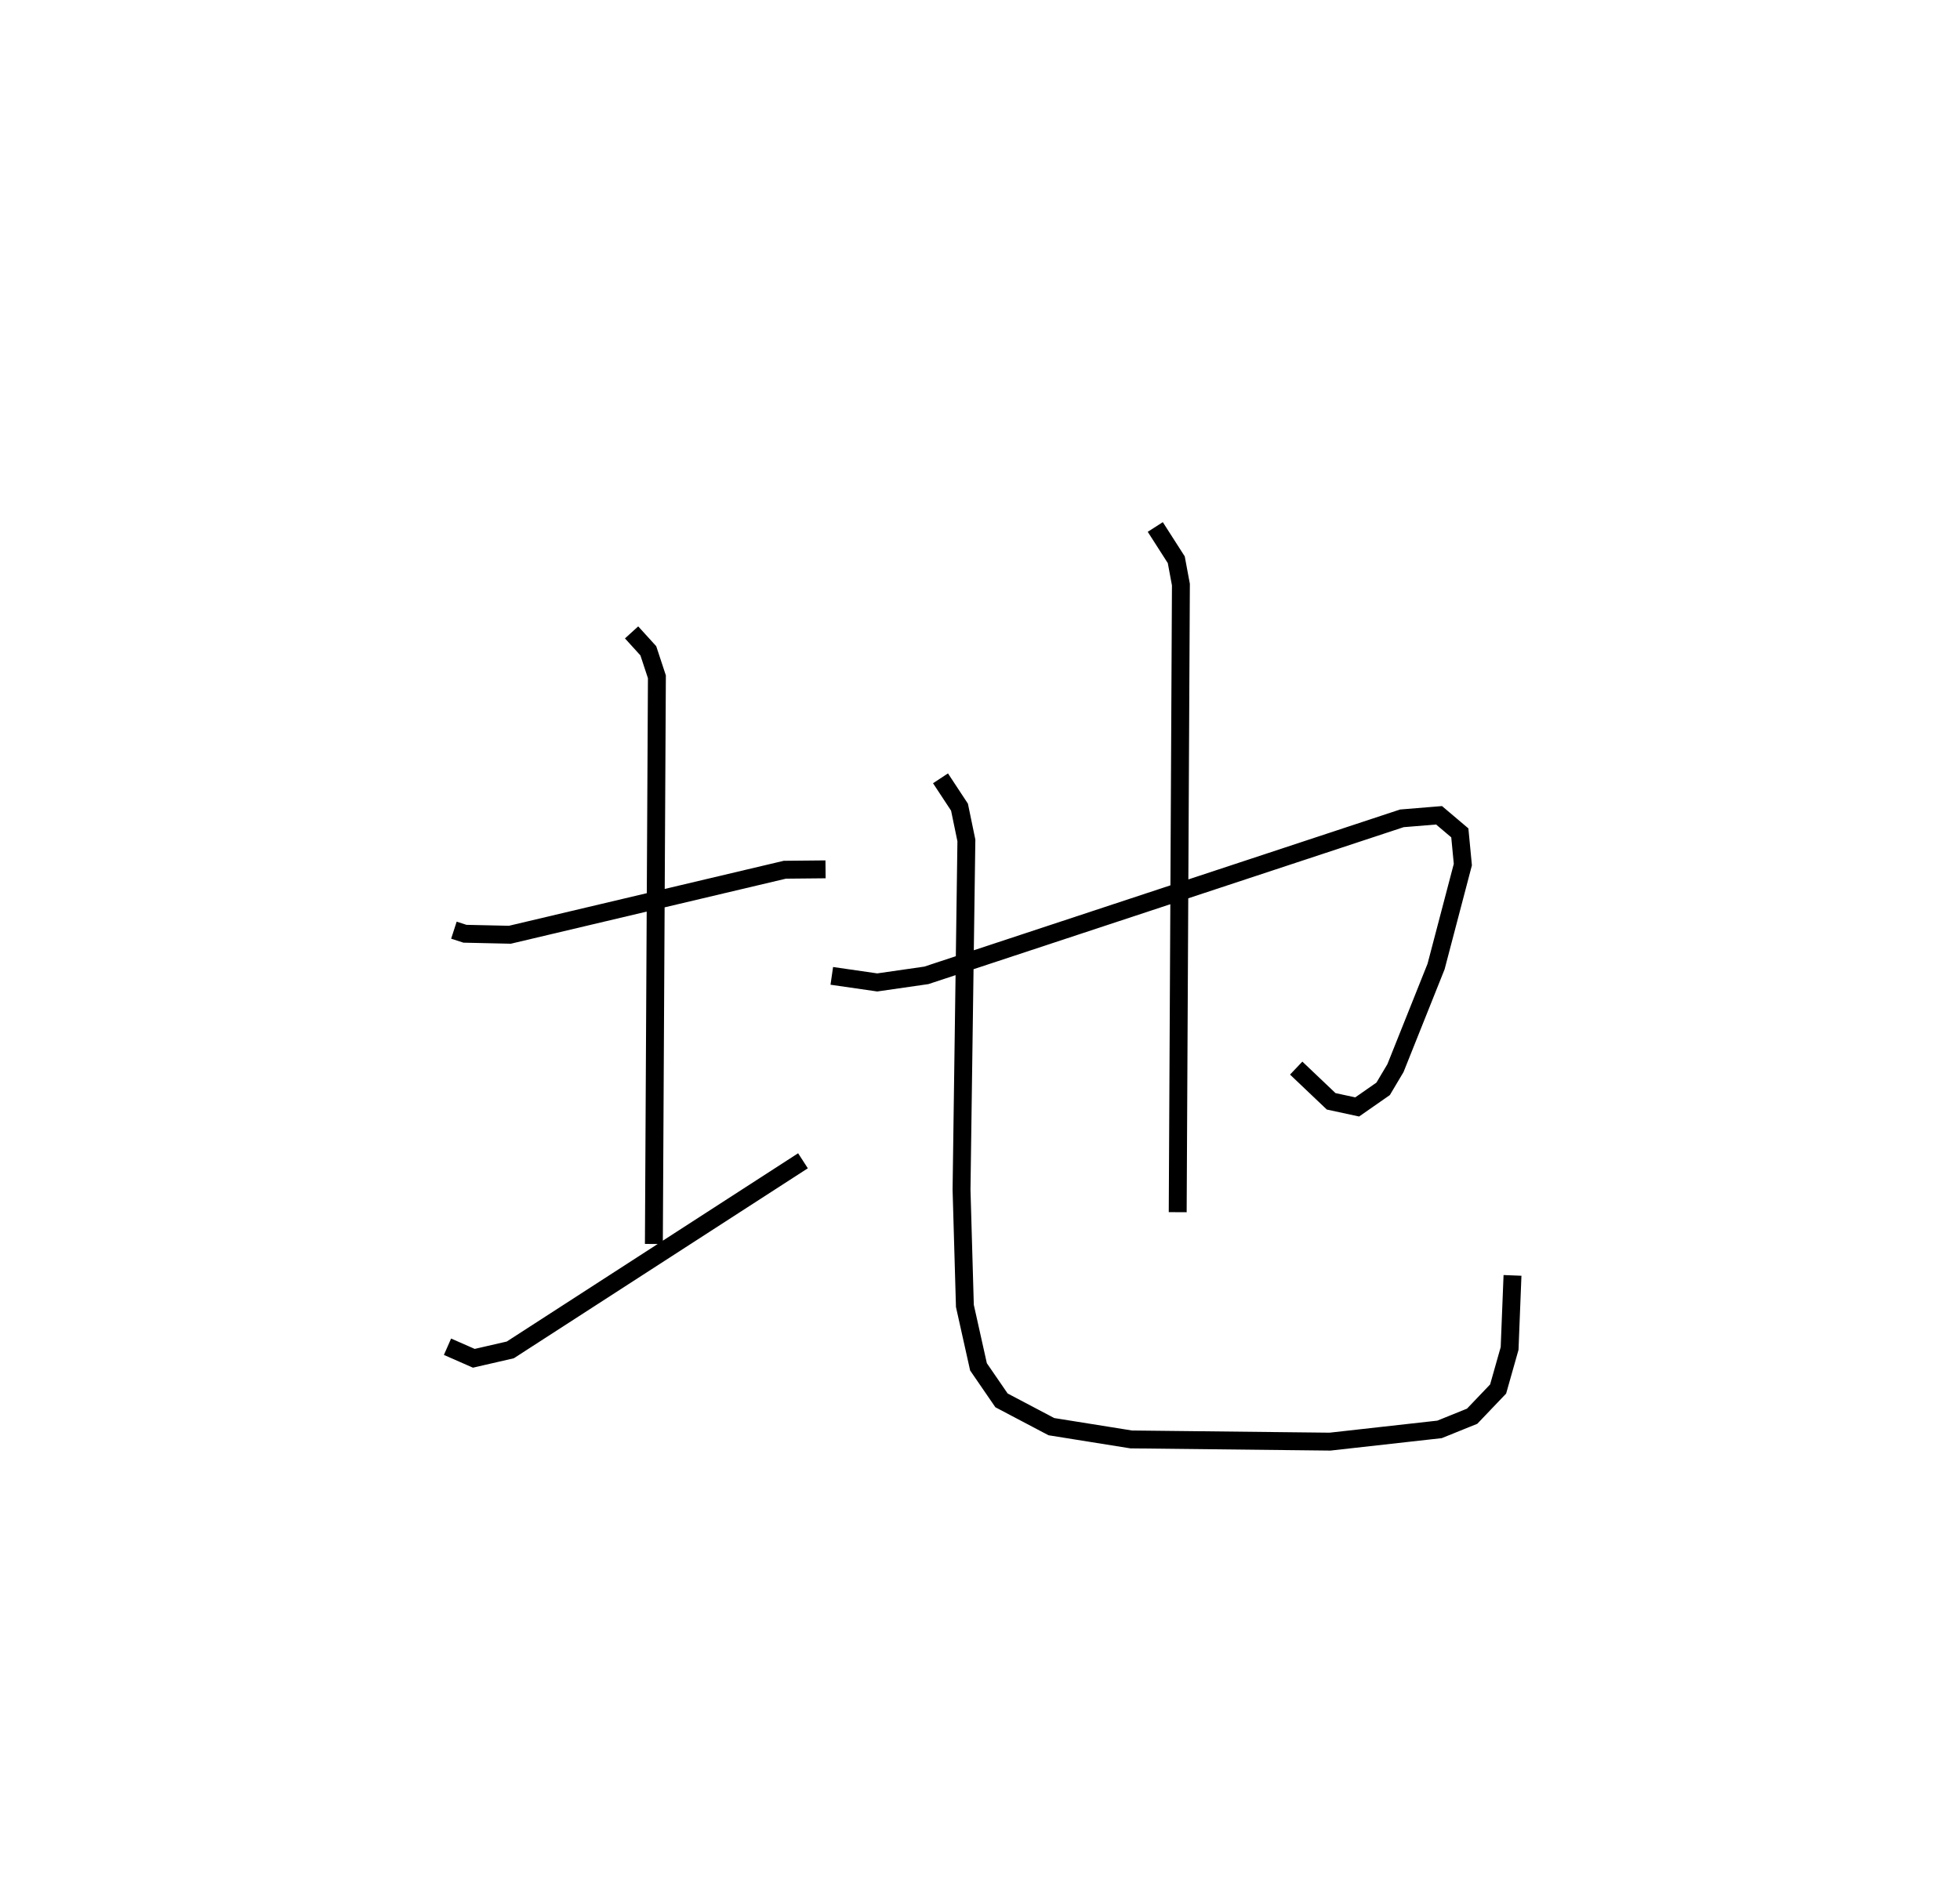<?xml version="1.0" encoding="utf-8" ?>
<svg baseProfile="full" height="105.554" version="1.1" width="109.493" xmlns="http://www.w3.org/2000/svg" xmlns:ev="http://www.w3.org/2001/xml-events" xmlns:xlink="http://www.w3.org/1999/xlink"><defs /><rect fill="white" height="105.554" width="109.493" x="0" y="0" /><path d="M25,25 m0.0,0.0 m0.357,26.975 l0.617,0.2 2.51,0.056 l15.36,-3.633 2.274,-0.022 m-10.835,-13.24 l0.935,1.029 0.479,1.453 l-0.169,31.691 m-11.529,5.742 l1.471,0.646 2.037,-0.469 l16.35,-10.568 m1.61,-10.332 l2.539,0.367 2.743,-0.395 l26.564,-8.774 2.078,-0.17 l1.16,0.982 0.169,1.772 l-1.496,5.697 -2.268,5.675 l-0.689,1.159 -1.45,1.011 l-1.454,-0.314 -1.953,-1.856 m-7.872,-30.236 l1.173,1.831 0.259,1.389 l-0.179,35.067 m-13.251,-24.243 l1.061,1.612 0.385,1.859 l-0.271,19.511 0.187,6.497 l0.76,3.406 1.286,1.873 l2.786,1.469 4.46,0.714 l11.106,0.123 6.119,-0.684 l1.82,-0.736 1.452,-1.521 l0.641,-2.264 0.162,-4.084 " fill="none" stroke="black" stroke-width="1" /></svg>
